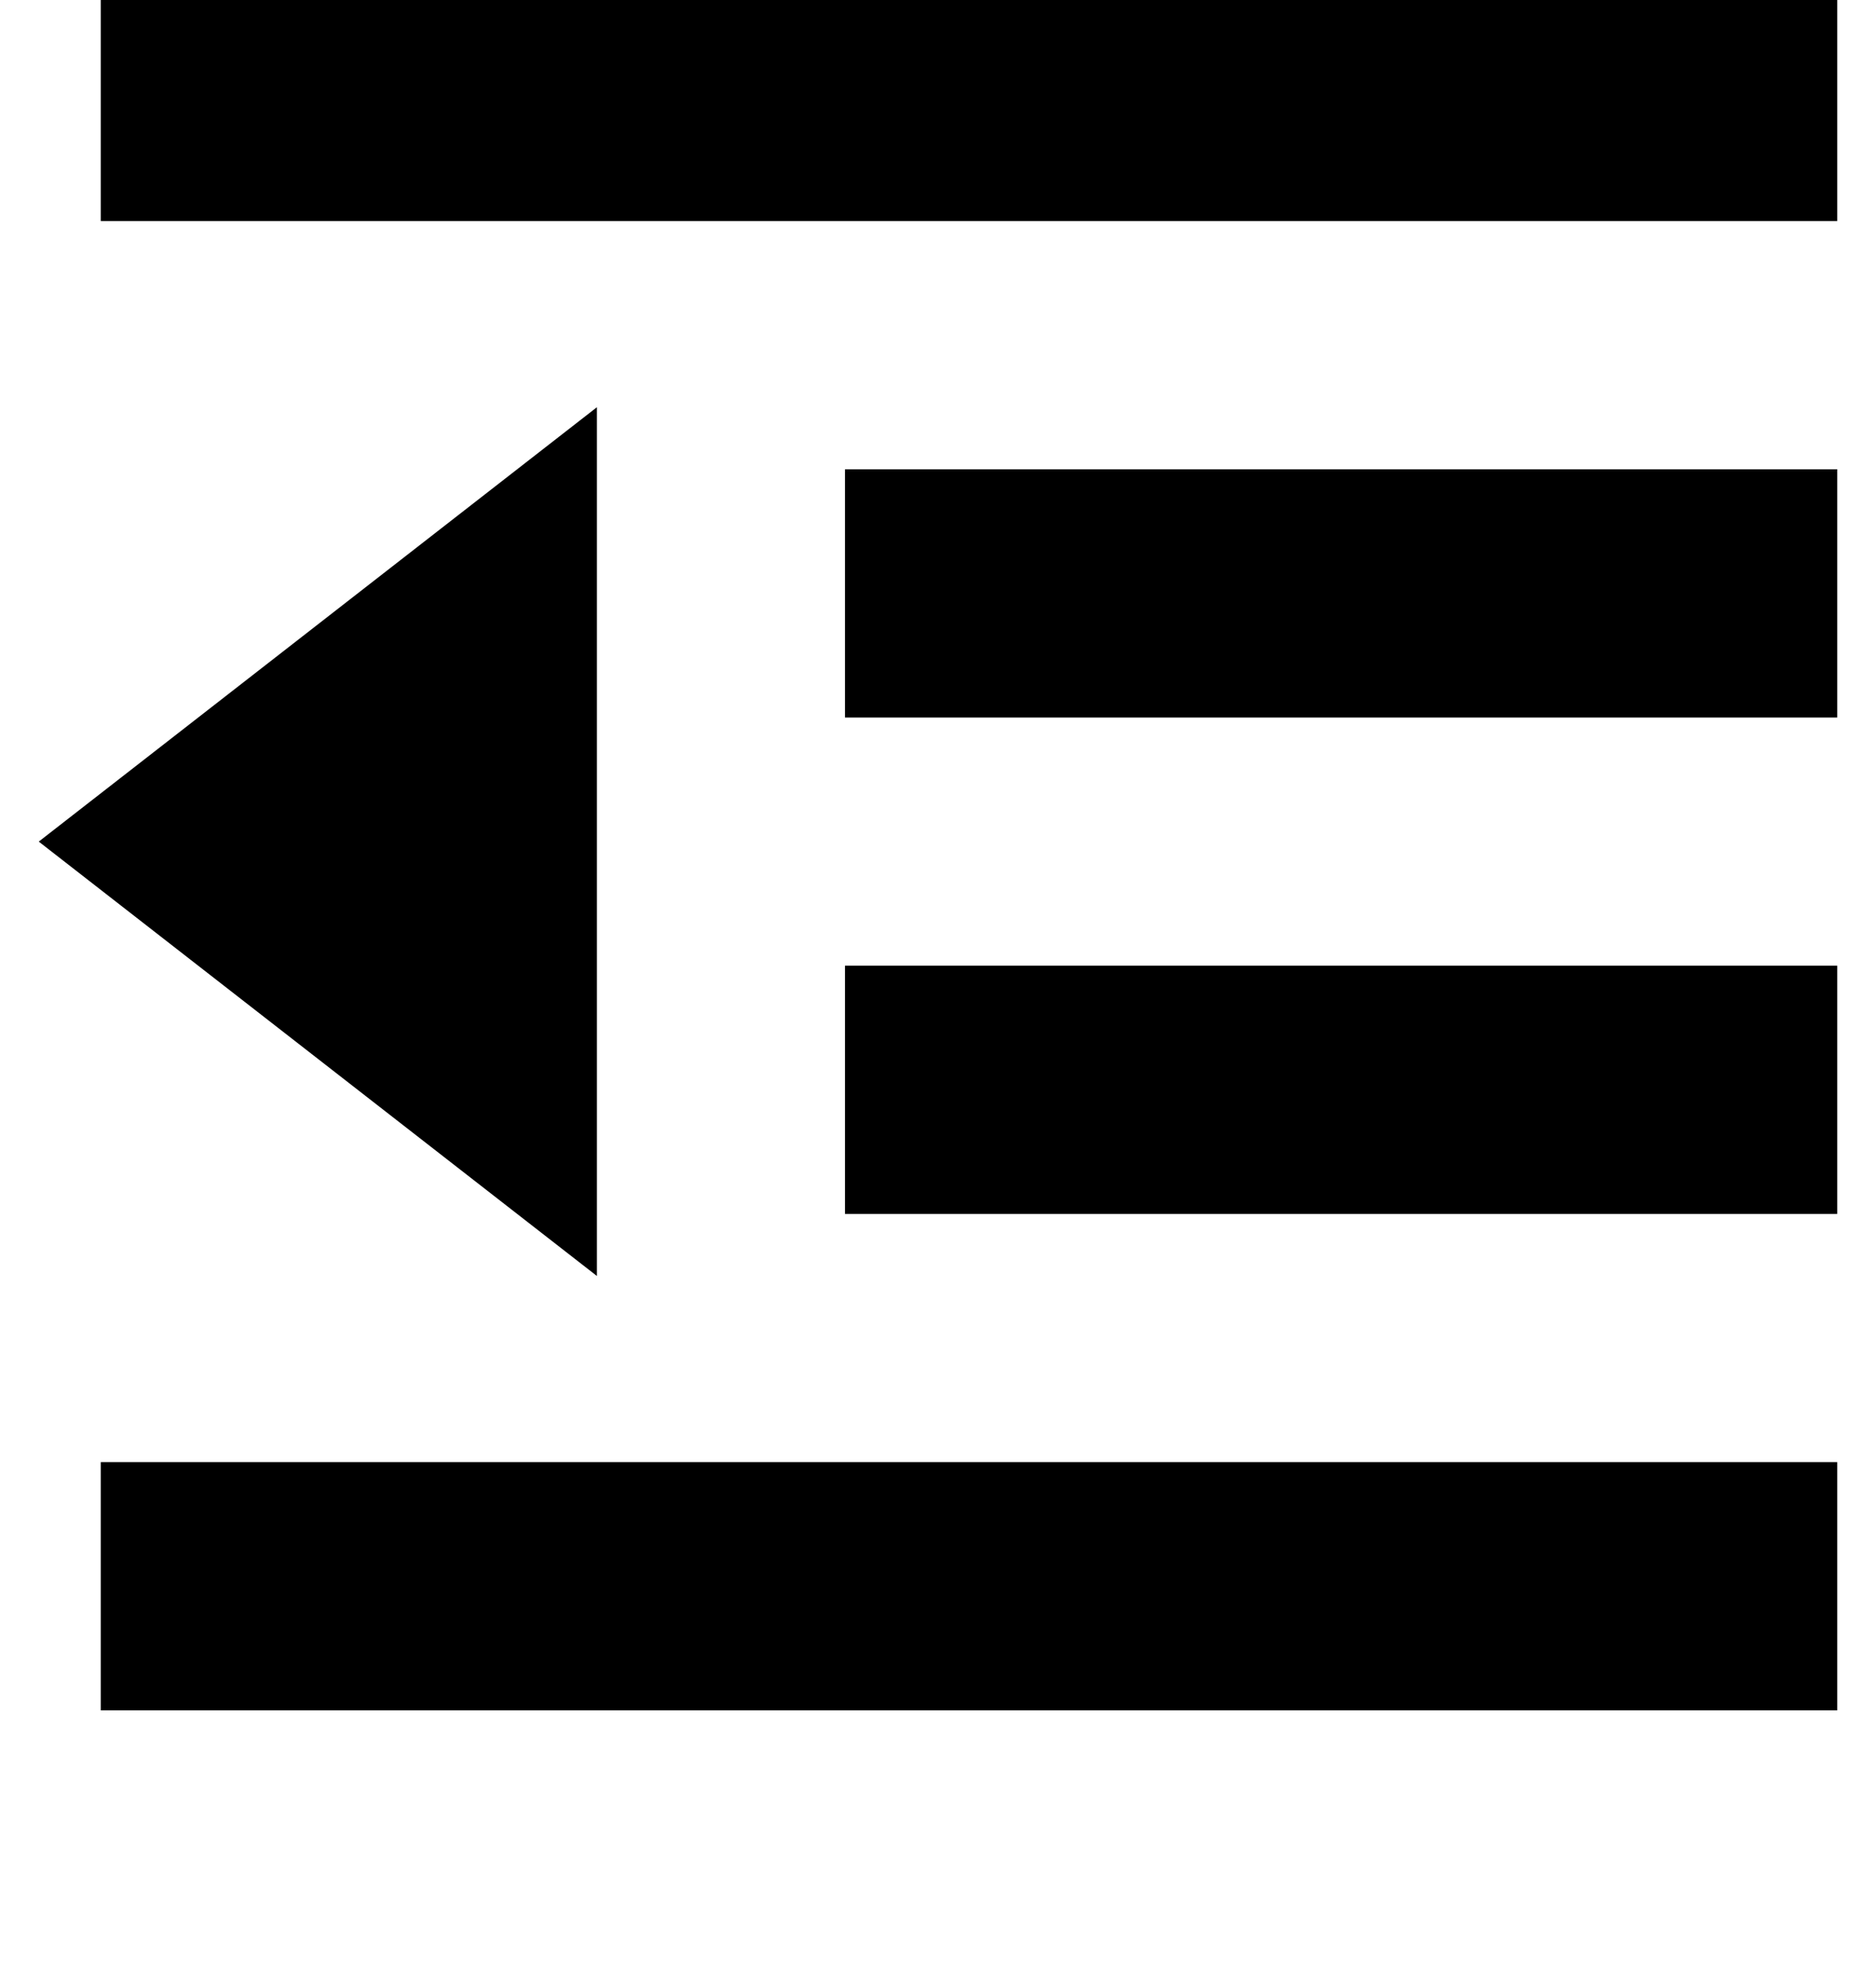 <?xml version="1.0" standalone="no"?>
<!DOCTYPE svg PUBLIC "-//W3C//DTD SVG 1.1//EN" "http://www.w3.org/Graphics/SVG/1.1/DTD/svg11.dtd" >
<svg xmlns="http://www.w3.org/2000/svg" xmlns:xlink="http://www.w3.org/1999/xlink" version="1.1" viewBox="-26 0 484 512">
   <path fill="currentColor"
d="M0 -7h448h-448h448v64v0h-448v0v-64v0zM192 121h256h-256h256v64v0h-256v0v-64v0zM448 249v64v-64v64h-256v0v-64v0h256v0zM0 377h448h-448h448v64v0h-448v0v-64v0zM128 329l-144 -112l144 112l-144 -112l144 -112v0v224v0z" />
</svg>

